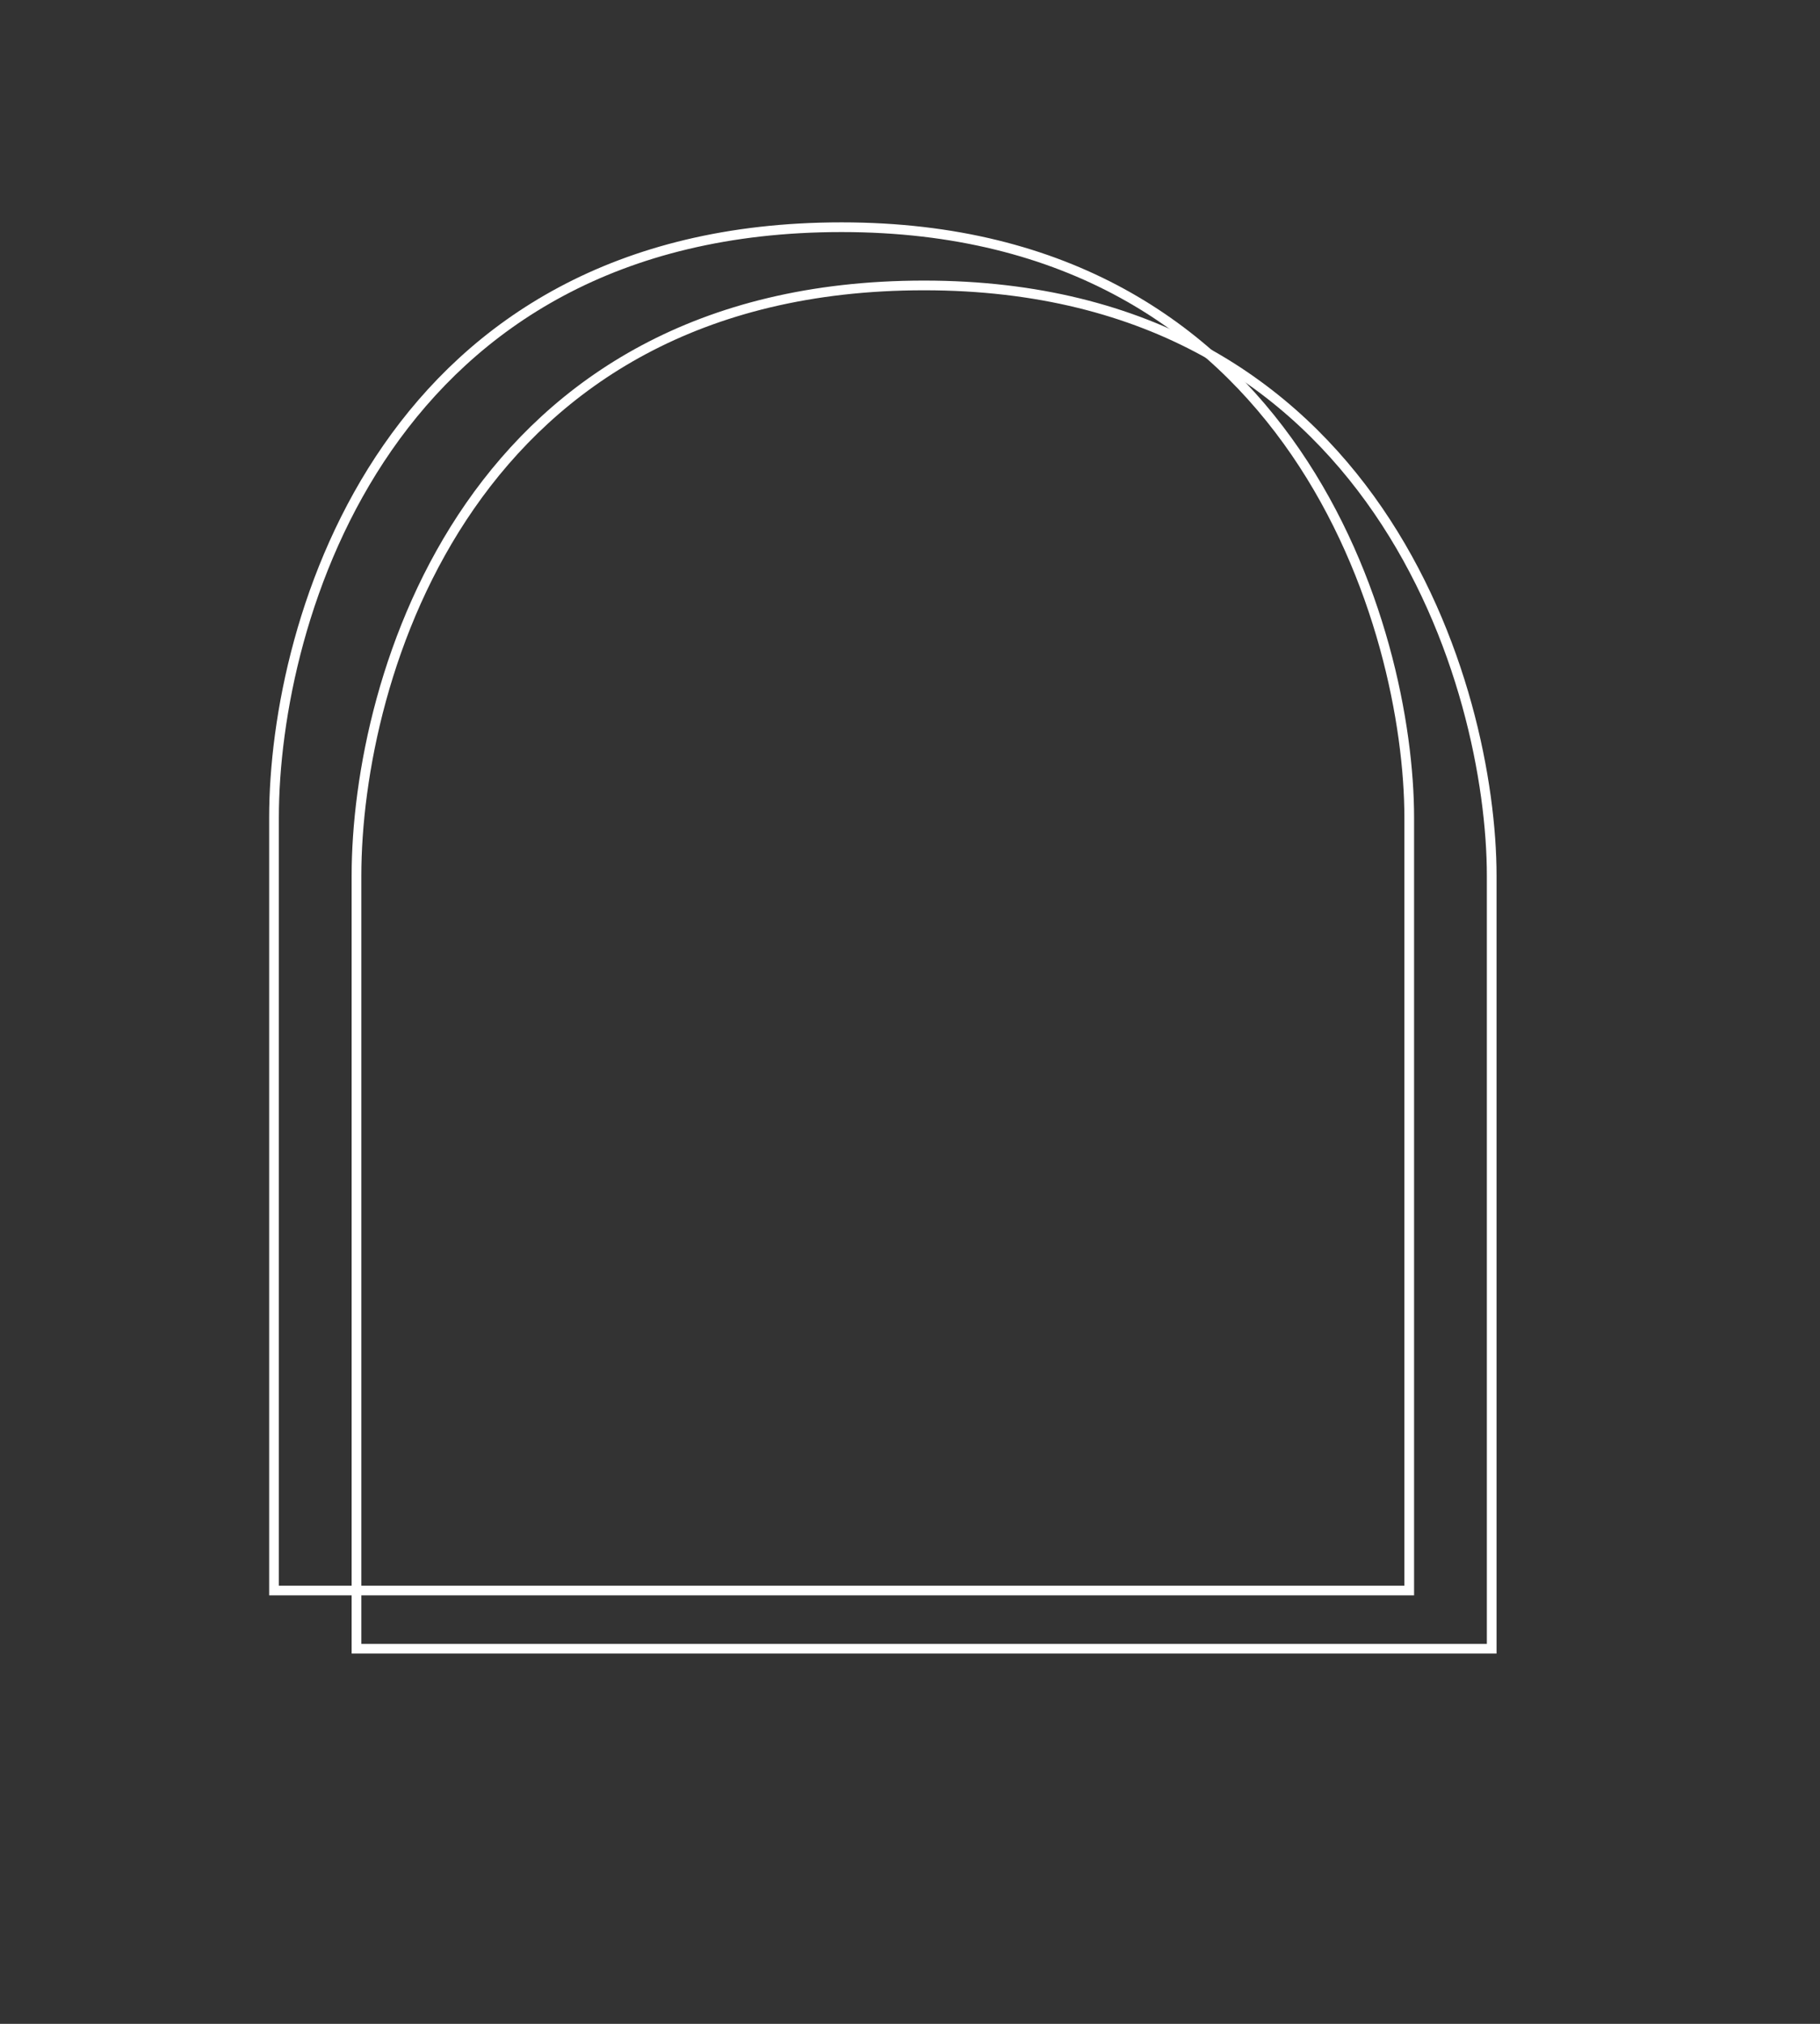 <?xml version="1.0" encoding="utf-8"?>
<!-- Generator: Adobe Illustrator 25.2.1, SVG Export Plug-In . SVG Version: 6.00 Build 0)  -->
<svg version="1.1" xmlns="http://www.w3.org/2000/svg" xmlns:xlink="http://www.w3.org/1999/xlink" x="0px" y="0px"
	 viewBox="0 0 375.15 417.14" style="enable-background:new 0 0 375.15 417.14;" xml:space="preserve">
<rect x="0" y="0" width="375.15" height="417.14" fill="#333333" stroke="none"/>
<style type="text/css">
	.st0{fill:#FFFFFF;stroke:#000000;stroke-miterlimit:10;}
	.st1{fill:#FFFFFF;stroke:#000000;stroke-width:0.75;stroke-miterlimit:10;}
	.st2{fill:none;stroke:#FD1A16;stroke-width:0.25;stroke-miterlimit:10;}
	.st3{fill:none;stroke:#000000;stroke-width:0.75;stroke-miterlimit:10;}
	.st4{stroke:#000000;stroke-width:0.75;stroke-miterlimit:10;}
	.st5{fill:none;stroke:#FFFFFF;stroke-width:2;}
	.st6{fill:none;stroke:#D5B482;stroke-width:2;}
	.st7{fill:#D4B482;stroke:#D5B482;stroke-width:1.7;}
	.st8{fill:none;stroke:#D5B482;stroke-width:1.7;}
	.st9{fill:#FFFFFF;}
	.st10{fill:#FFFFFF;stroke:#FFFFFF;stroke-width:2;}
	.st11{fill:#BD7045;stroke:#FFFFFF;stroke-width:2;}
</style>
<g id="Layer_1">
</g>
<g id="Layer_2">
</g>
<g id="Layer_3">
	<path class="st5" d="M73.48,339.82h234V180.56c0-38.55-23.4-121.73-117-121.73s-117,80.65-117,121.73V339.82z"/>
	<path class="st5" d="M56.48,327.82h234V168.56c0-38.55-23.4-121.73-117-121.73s-117,80.65-117,121.73V327.82z"/>
</g>
</svg>
